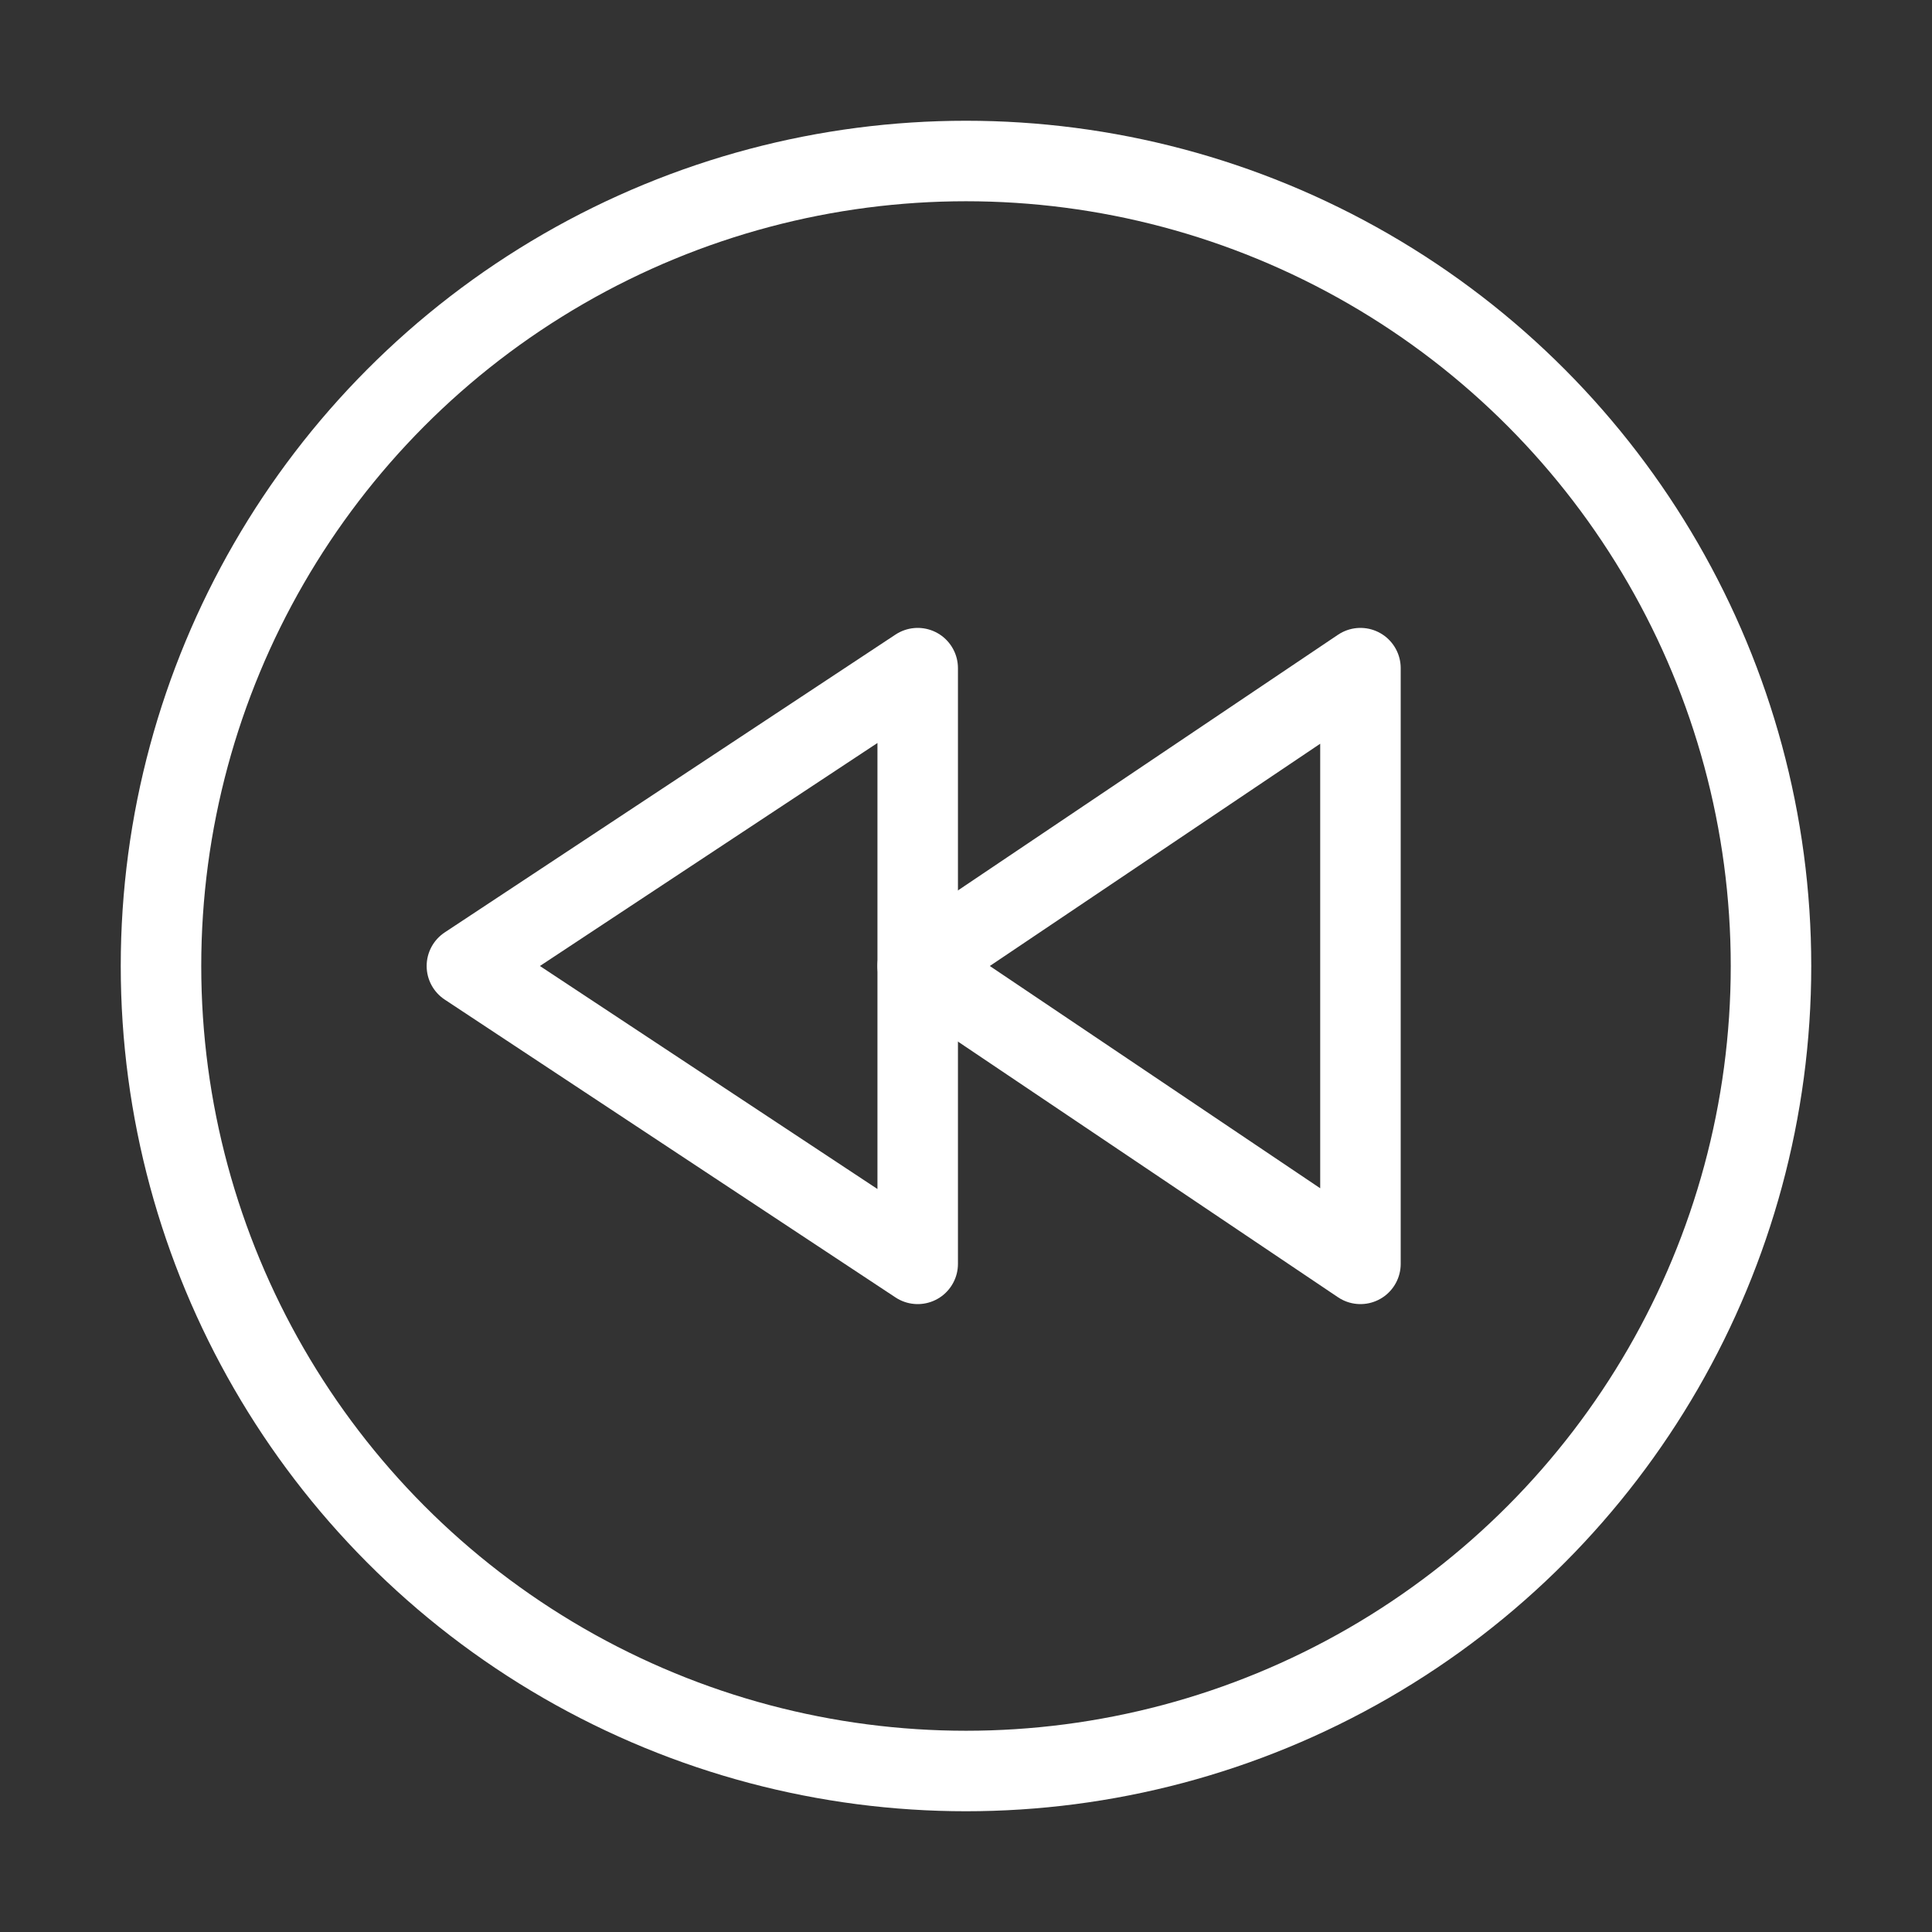 <?xml version="1.0" encoding="utf-8"?>
<!-- Generator: Adobe Illustrator 24.3.0, SVG Export Plug-In . SVG Version: 6.00 Build 0)  -->
<svg version="1.1" id="Layer_1" xmlns="http://www.w3.org/2000/svg" xmlns:xlink="http://www.w3.org/1999/xlink" x="0px" y="0px"
	 viewBox="0 0 24 24" style="enable-background:new 0 0 24 24;" xml:space="preserve">
<rect x="0" y="0" width="24" height="24" fill="#333333" stroke="none"/>
<style type="text/css">
	.st0{fill:none;stroke:#FFFFFF;stroke-linecap:round;stroke-linejoin:round;}
</style>
<circle class="st0" cx="12" cy="12" r="10"/>
<g>
	<polygon class="st0" points="16.9,15.7 11.4,12 16.9,8.3 	"/>
	<polygon class="st0" points="11.4,15.7 5.8,12 11.4,8.3 	"/>
</g>
</svg>
